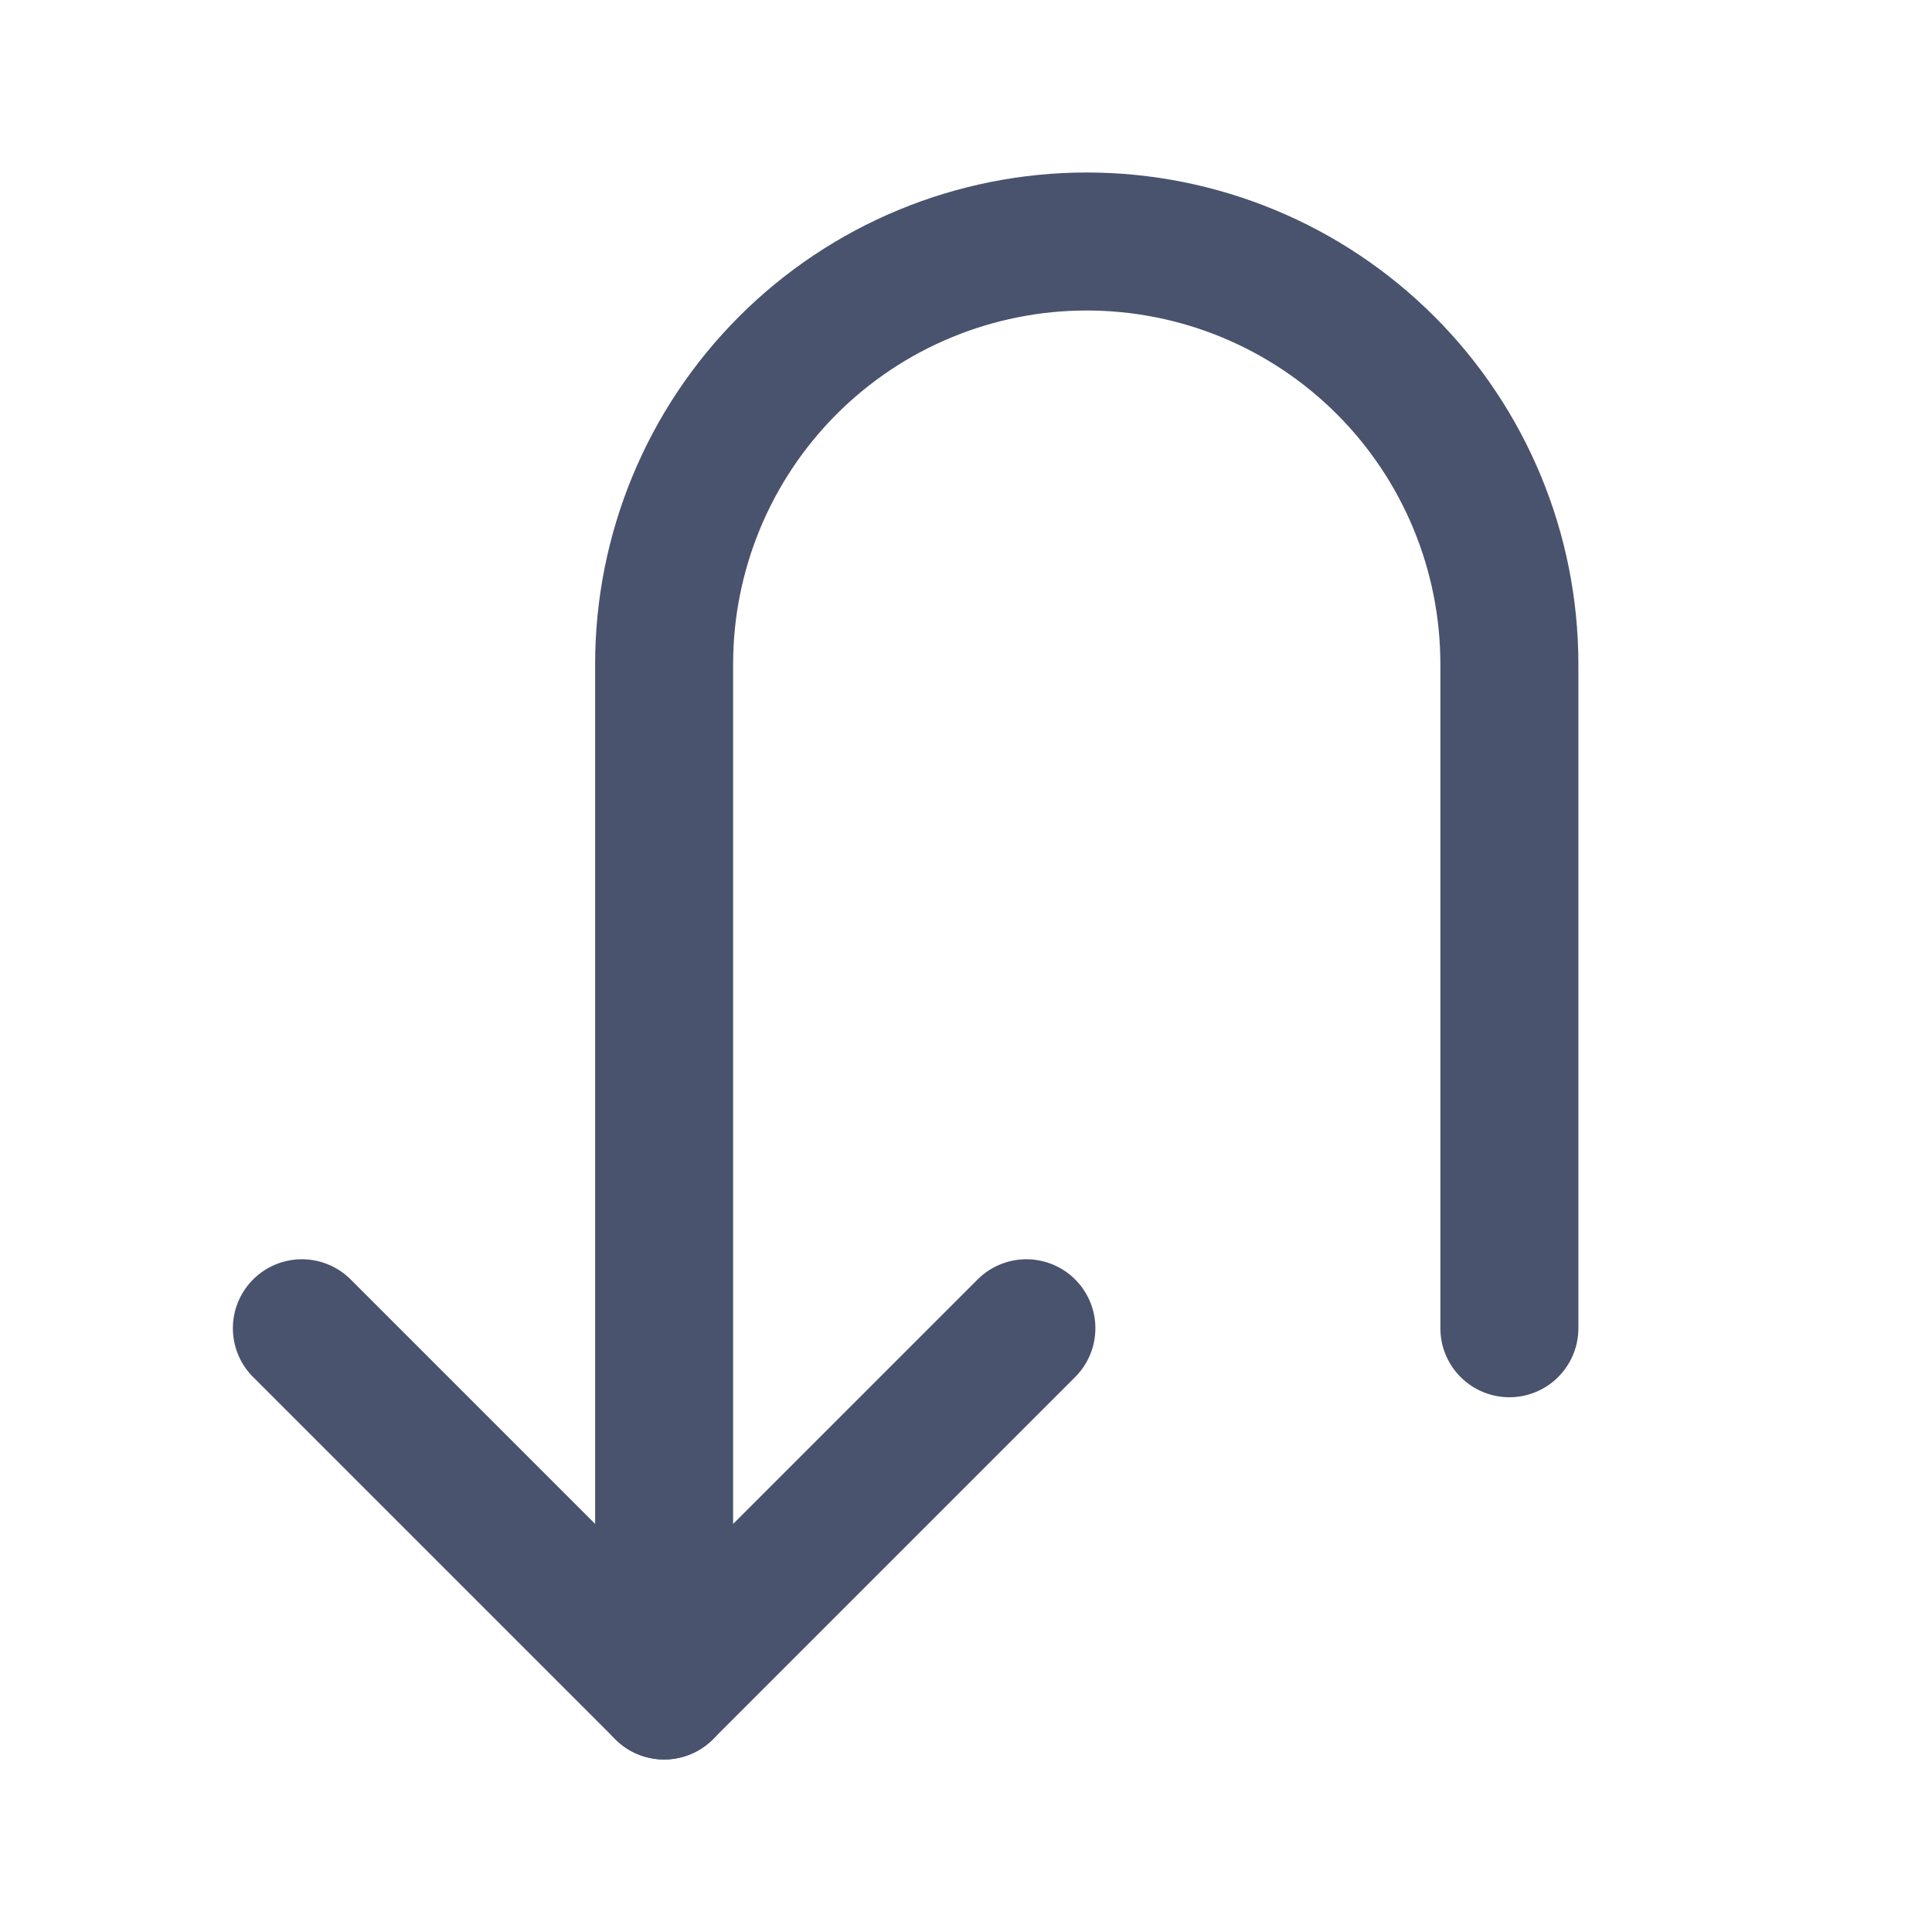 <svg width="28" height="28" viewBox="0 0 28 28" fill="none" xmlns="http://www.w3.org/2000/svg">
<path d="M14.875 19.25L9.625 24.5L4.375 19.25" stroke="#49536E" stroke-width="2" stroke-linecap="round" stroke-linejoin="round"/>
<path d="M21.875 19.25V9.625C21.875 8.001 21.23 6.443 20.081 5.294C18.932 4.145 17.375 3.5 15.75 3.5V3.5C14.126 3.5 12.568 4.145 11.419 5.294C10.27 6.443 9.625 8.001 9.625 9.625V24.5" stroke="#49536E" stroke-width="2" stroke-linecap="round" stroke-linejoin="round"/>
</svg>
